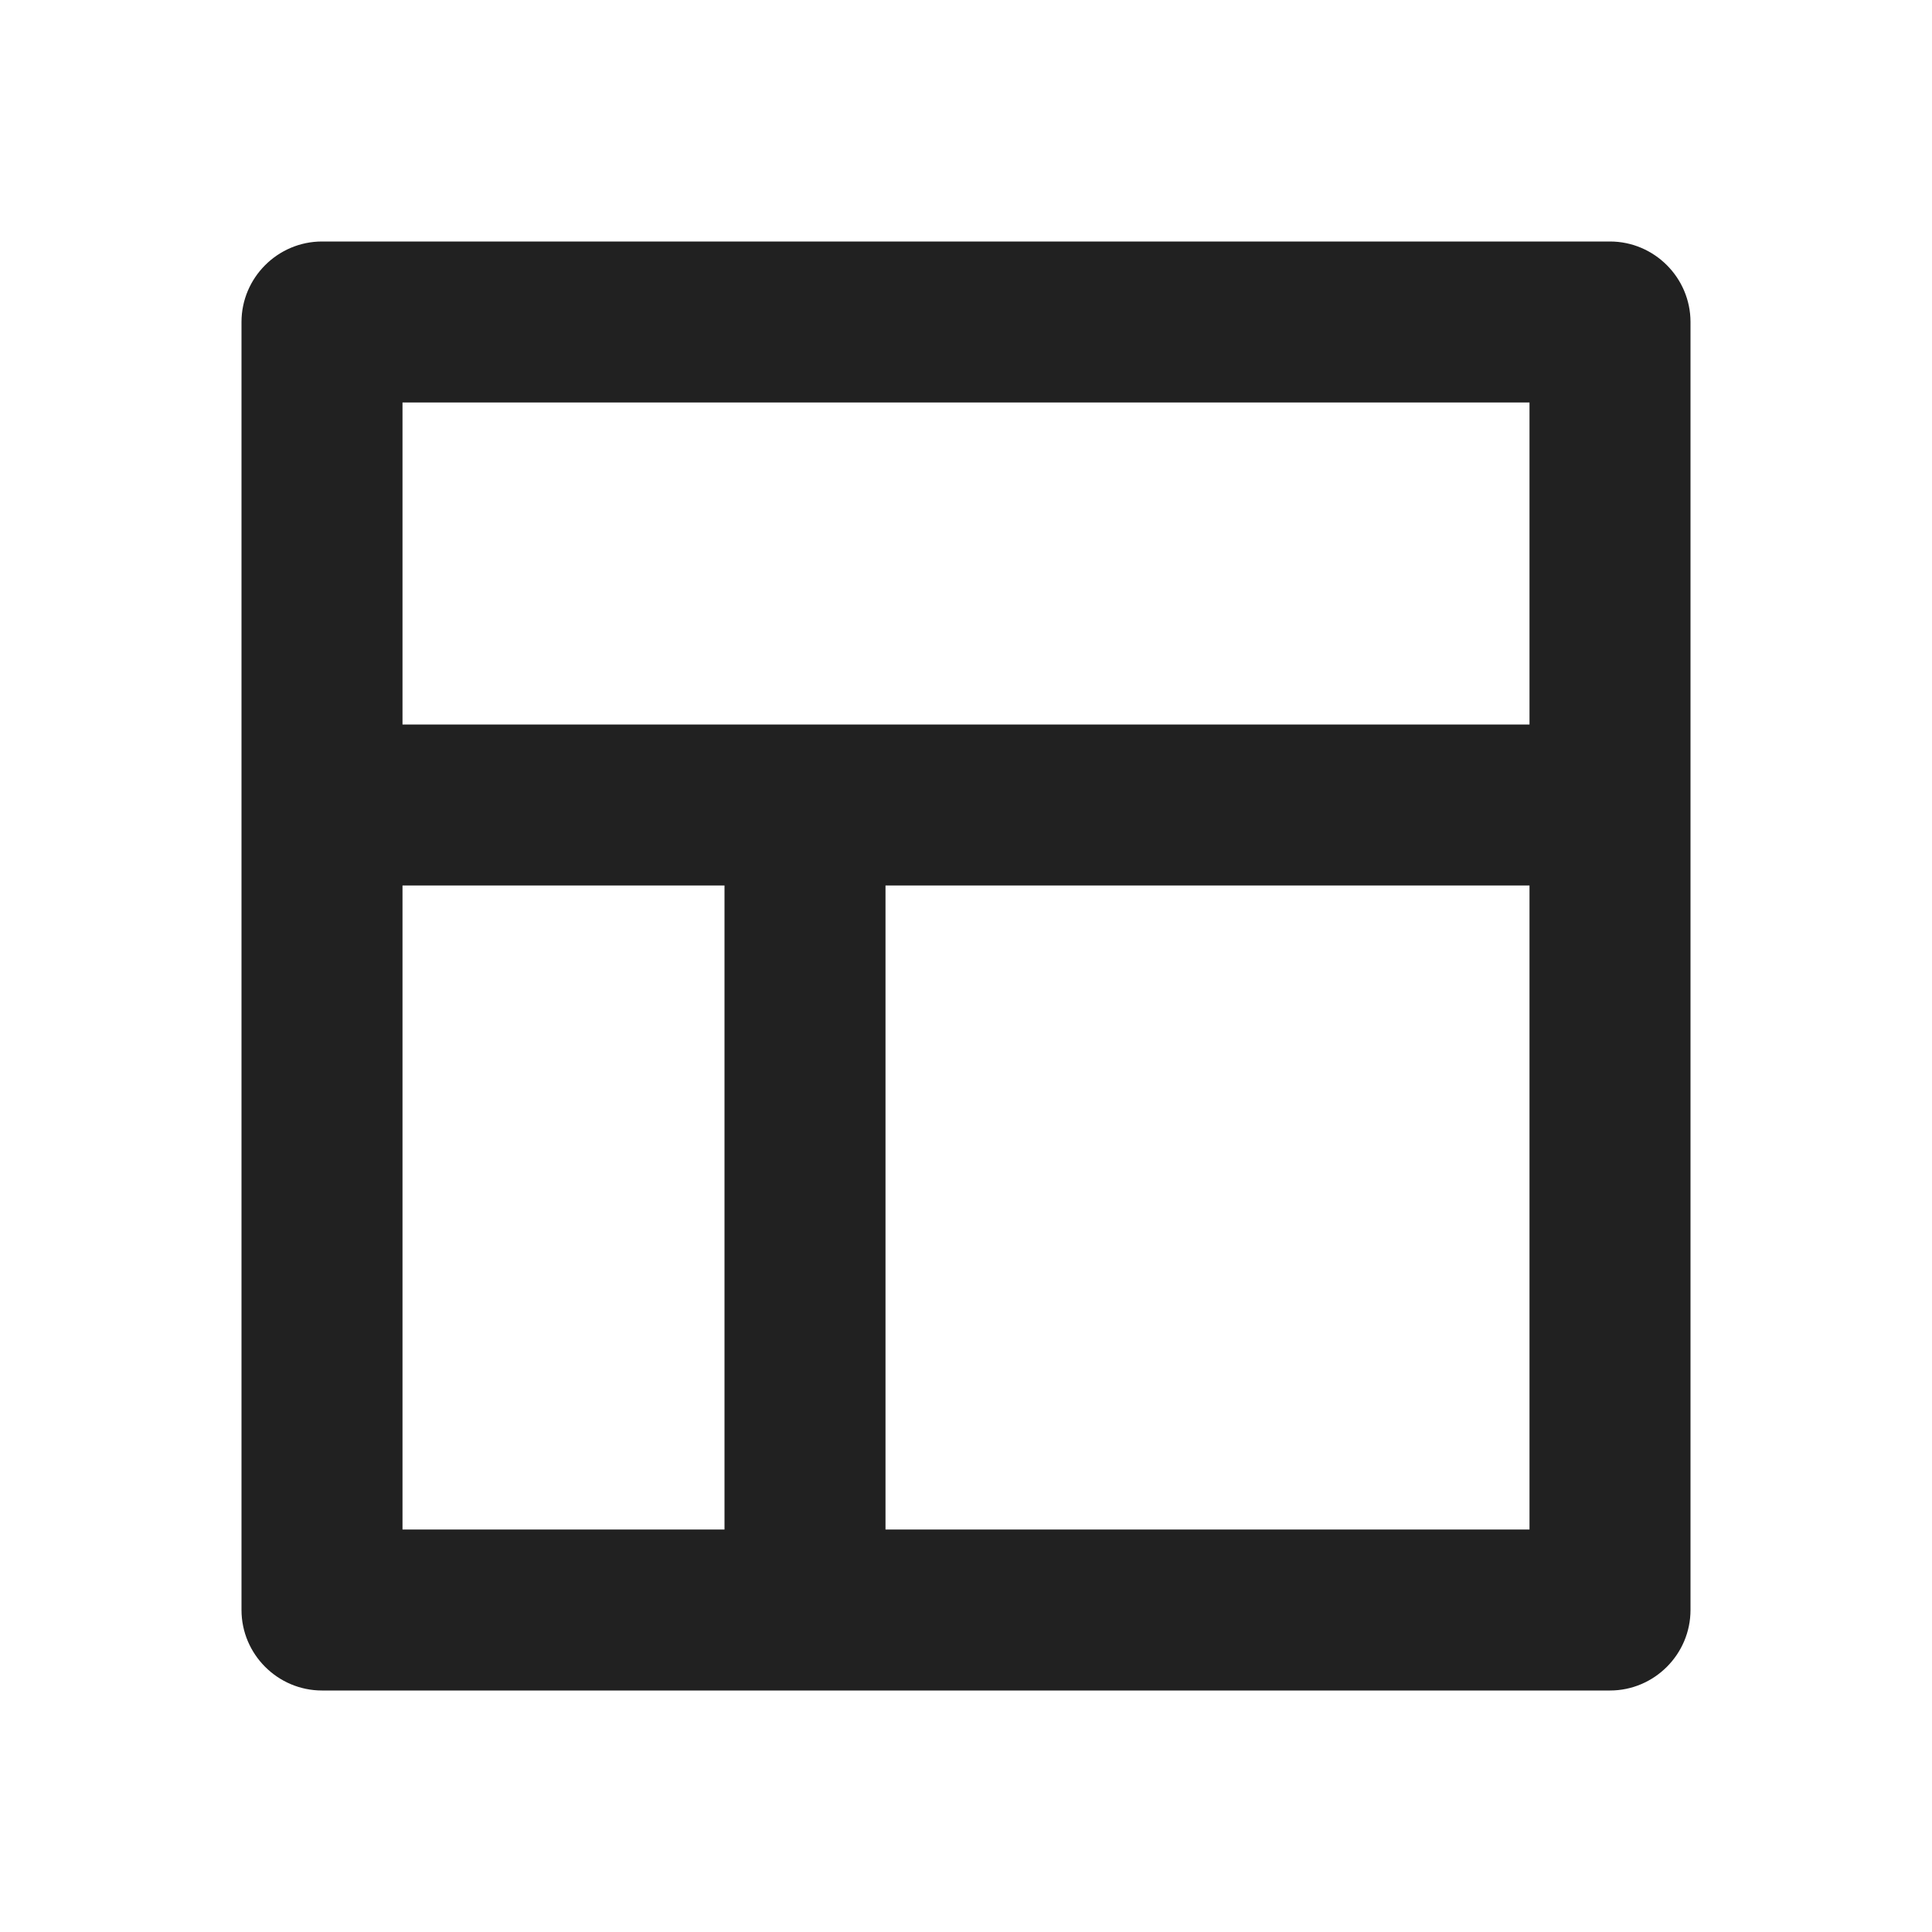 <?xml version="1.0" encoding="UTF-8"?>
<svg width="24px" height="24px" viewBox="0 0 24 24" version="1.1" xmlns="http://www.w3.org/2000/svg" xmlns:xlink="http://www.w3.org/1999/xlink">
    <title>⭕ Icon/Object/Template</title>
    <defs>
        <path d="M4,21 L20,21 C20.55,21 21,20.55 21,20 L21,4 C21,3.45 20.55,3 20,3 L4,3 C3.45,3 3,3.45 3,4 L3,20 C3,20.55 3.45,21 4,21 Z M5,11 L9,11 L9,19 L5,19 L5,11 Z M11,19 L11,11 L19,11 L19,19 L11,19 Z M19,5 L19,9 L5,9 L5,5 L19,5 Z" id="path-1"></path>
    </defs>
    <g id="⭕-Icon/Object/Template" stroke="none" stroke-width="1" fill="none" fill-rule="evenodd">
        <mask id="mask-2" fill="white">
            <use xlink:href="#path-1"></use>
        </mask>
        <use id="Color" fill="#212121" xlink:href="#path-1"></use>
    </g>
</svg>